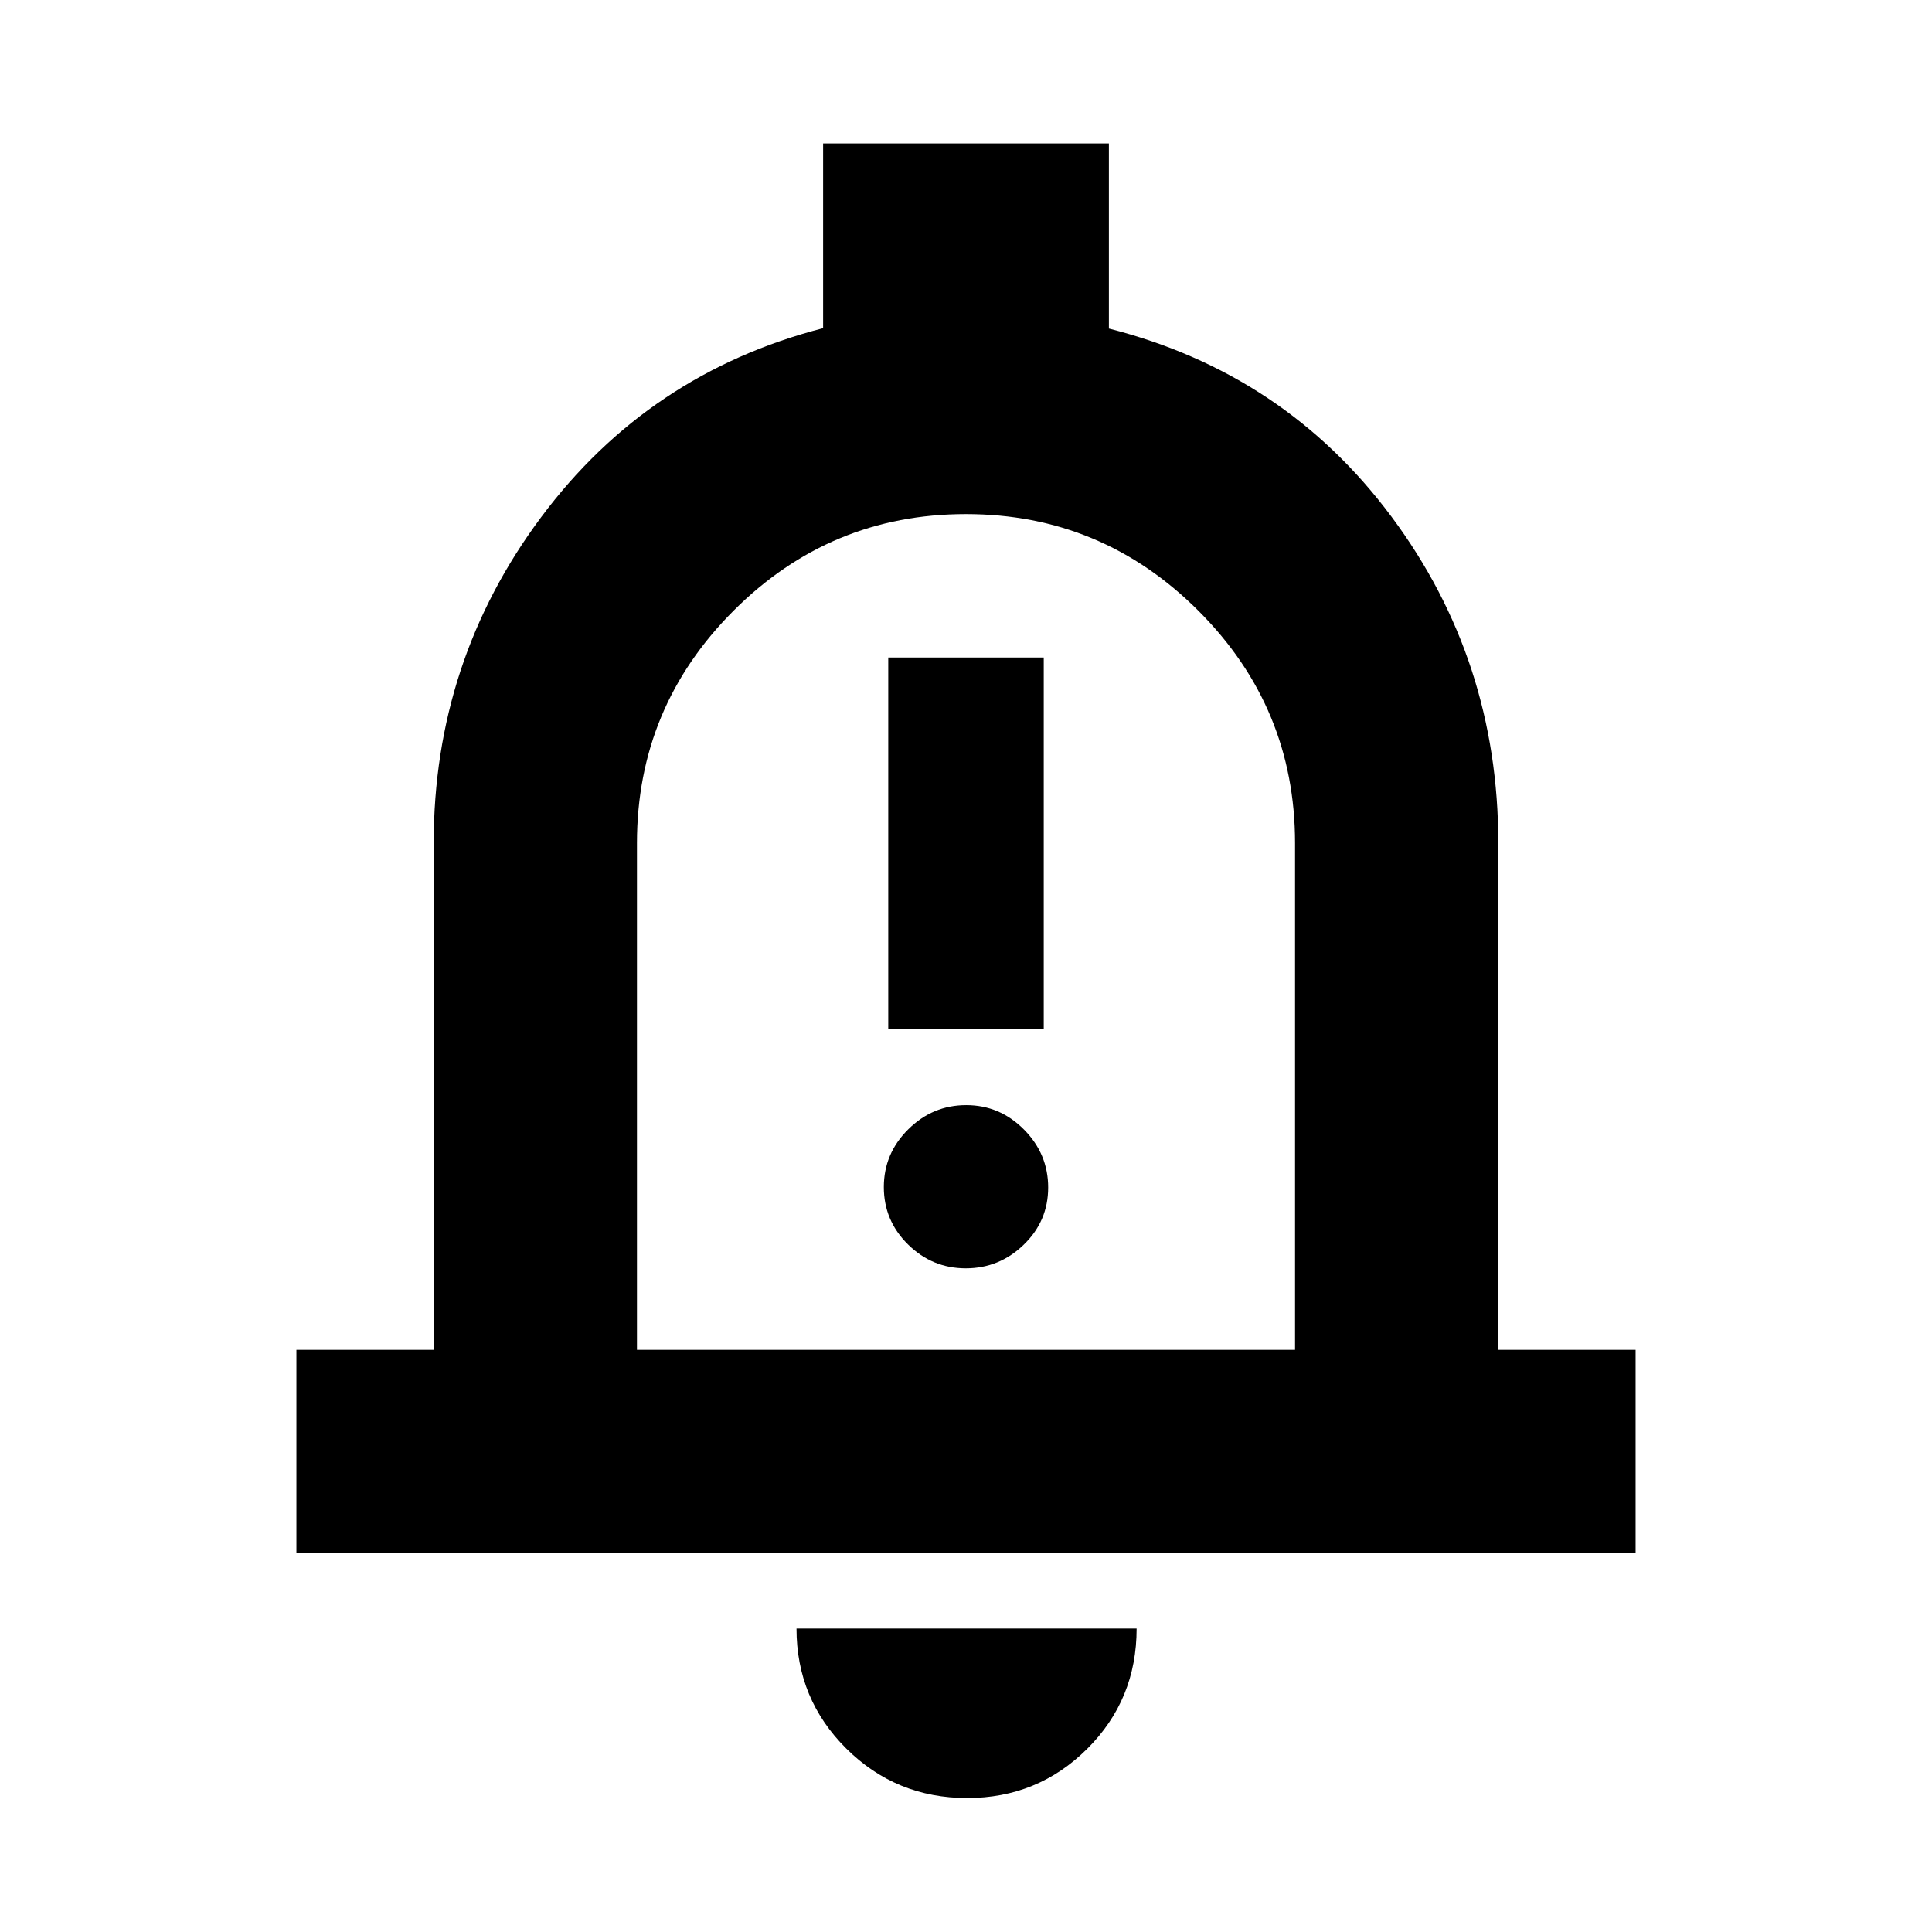 <svg xmlns="http://www.w3.org/2000/svg" height="24" viewBox="0 -960 960 960" width="24"><path d="M147.28-188.28v-101h68.22v-251.78q0-90.35 53.36-161.92 53.36-71.56 140.14-93.95v-91.79h142v91.98q87.35 22.2 140.43 93.48 53.07 71.28 53.07 162.2v251.78h68.22v101H147.28ZM480-497.17Zm.57 430.61q-35.3 0-60.05-24.58-24.74-24.58-24.74-59.64h169q0 35.32-24.57 59.77-24.58 24.45-59.64 24.45ZM316.5-289.28h327v-251.78q0-67.45-48.04-115.48-48.04-48.02-115.5-48.02-67.46 0-115.46 48.02-48 48.03-48 115.48v251.78Zm124.87-159.59h77.26V-633.3h-77.26v184.43Zm38.52 119.09q16.68 0 28.81-11.75 12.13-11.74 12.13-28.41t-12.03-28.8q-12.02-12.13-28.69-12.13-16.68 0-28.81 12.03-12.13 12.02-12.13 28.69t12.03 28.52q12.02 11.85 28.69 11.85Z"/></svg>